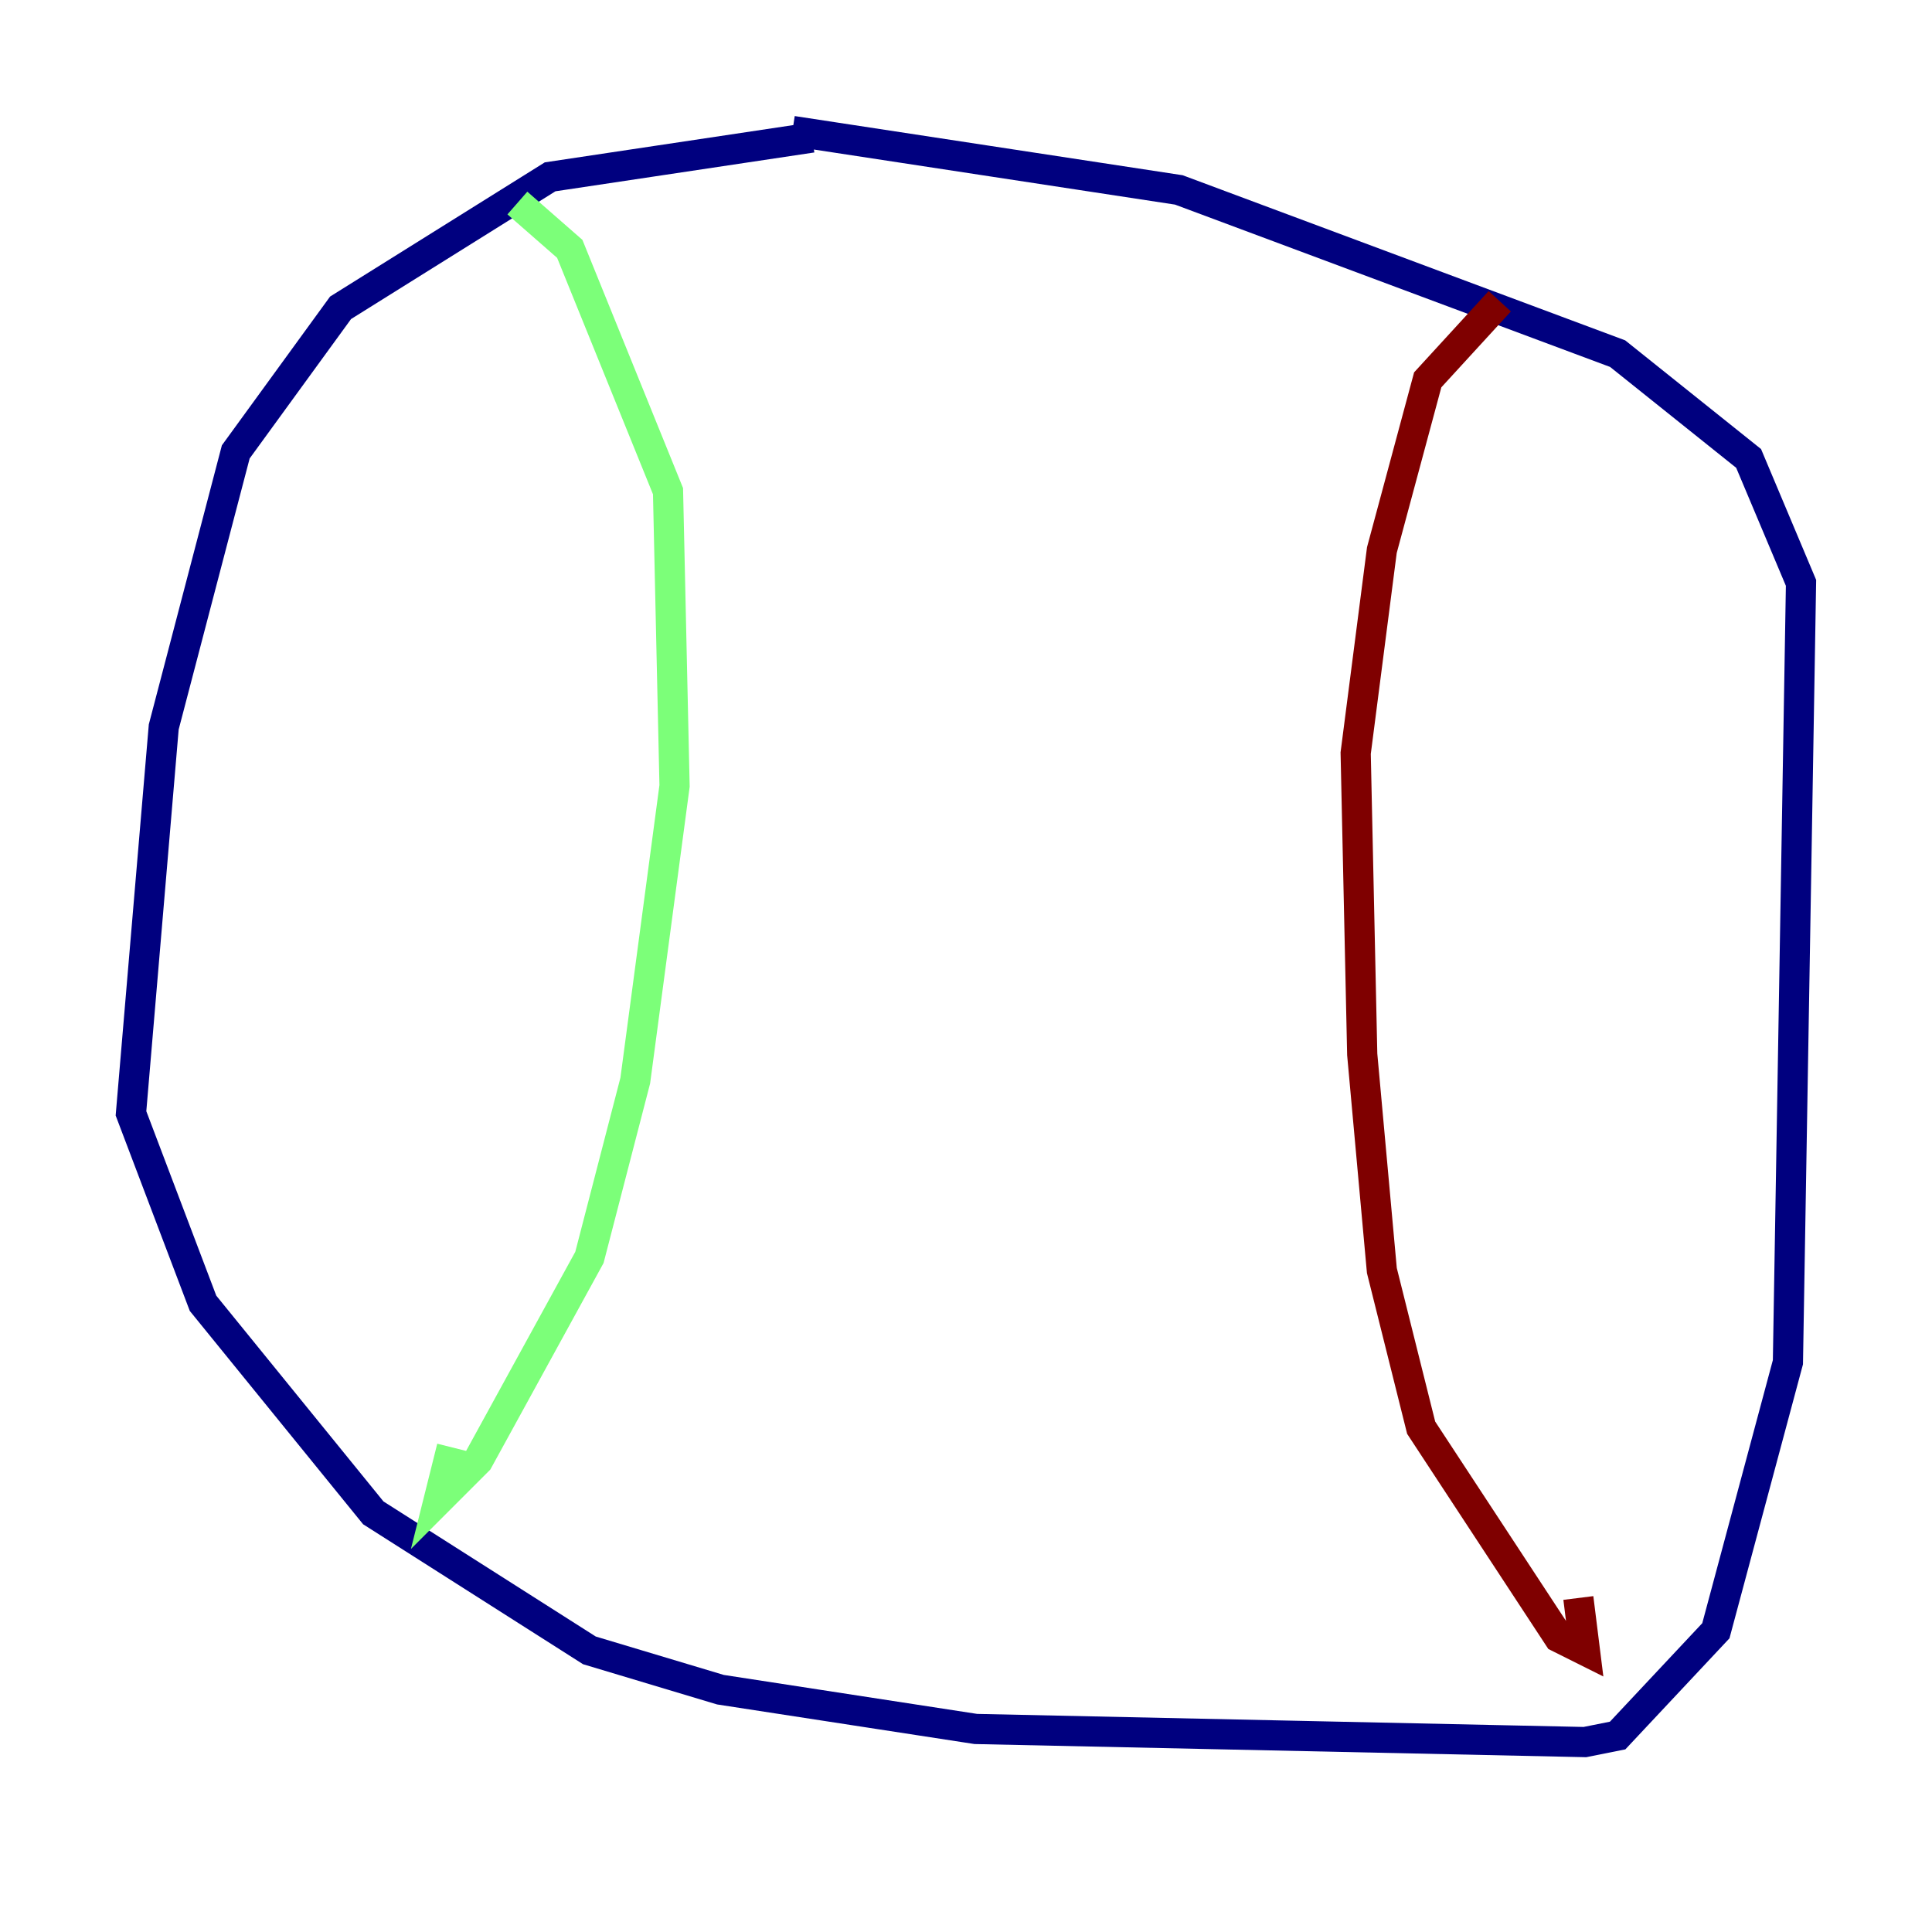 <?xml version="1.0" encoding="utf-8" ?>
<svg baseProfile="tiny" height="128" version="1.2" viewBox="0,0,128,128" width="128" xmlns="http://www.w3.org/2000/svg" xmlns:ev="http://www.w3.org/2001/xml-events" xmlns:xlink="http://www.w3.org/1999/xlink"><defs /><polyline fill="none" points="53.803,9.112 36.447,11.715 22.563,20.393 15.62,29.939 10.848,48.163 8.678,73.763 13.451,86.346 24.732,100.231 39.051,109.342 47.729,111.946 64.651,114.549 105.003,115.417 107.173,114.983 113.681,108.041 118.454,90.251 119.322,38.617 115.851,30.373 107.173,23.43 78.102,12.583 52.502,8.678" stroke="#00007f" stroke-width="2" /><polyline fill="none" points="34.278,13.451 37.749,16.488 44.258,32.542 44.691,52.068 42.088,71.593 39.051,83.308 31.675,96.759 29.071,99.363 29.939,95.891" stroke="#7cff79" stroke-width="2" /><polyline fill="none" points="99.363,19.959 94.59,25.166 91.552,36.447 89.817,49.898 90.251,69.858 91.552,84.176 94.156,94.59 103.268,108.475 105.003,109.342 104.57,105.871" stroke="#7f0000" stroke-width="2" /></svg>